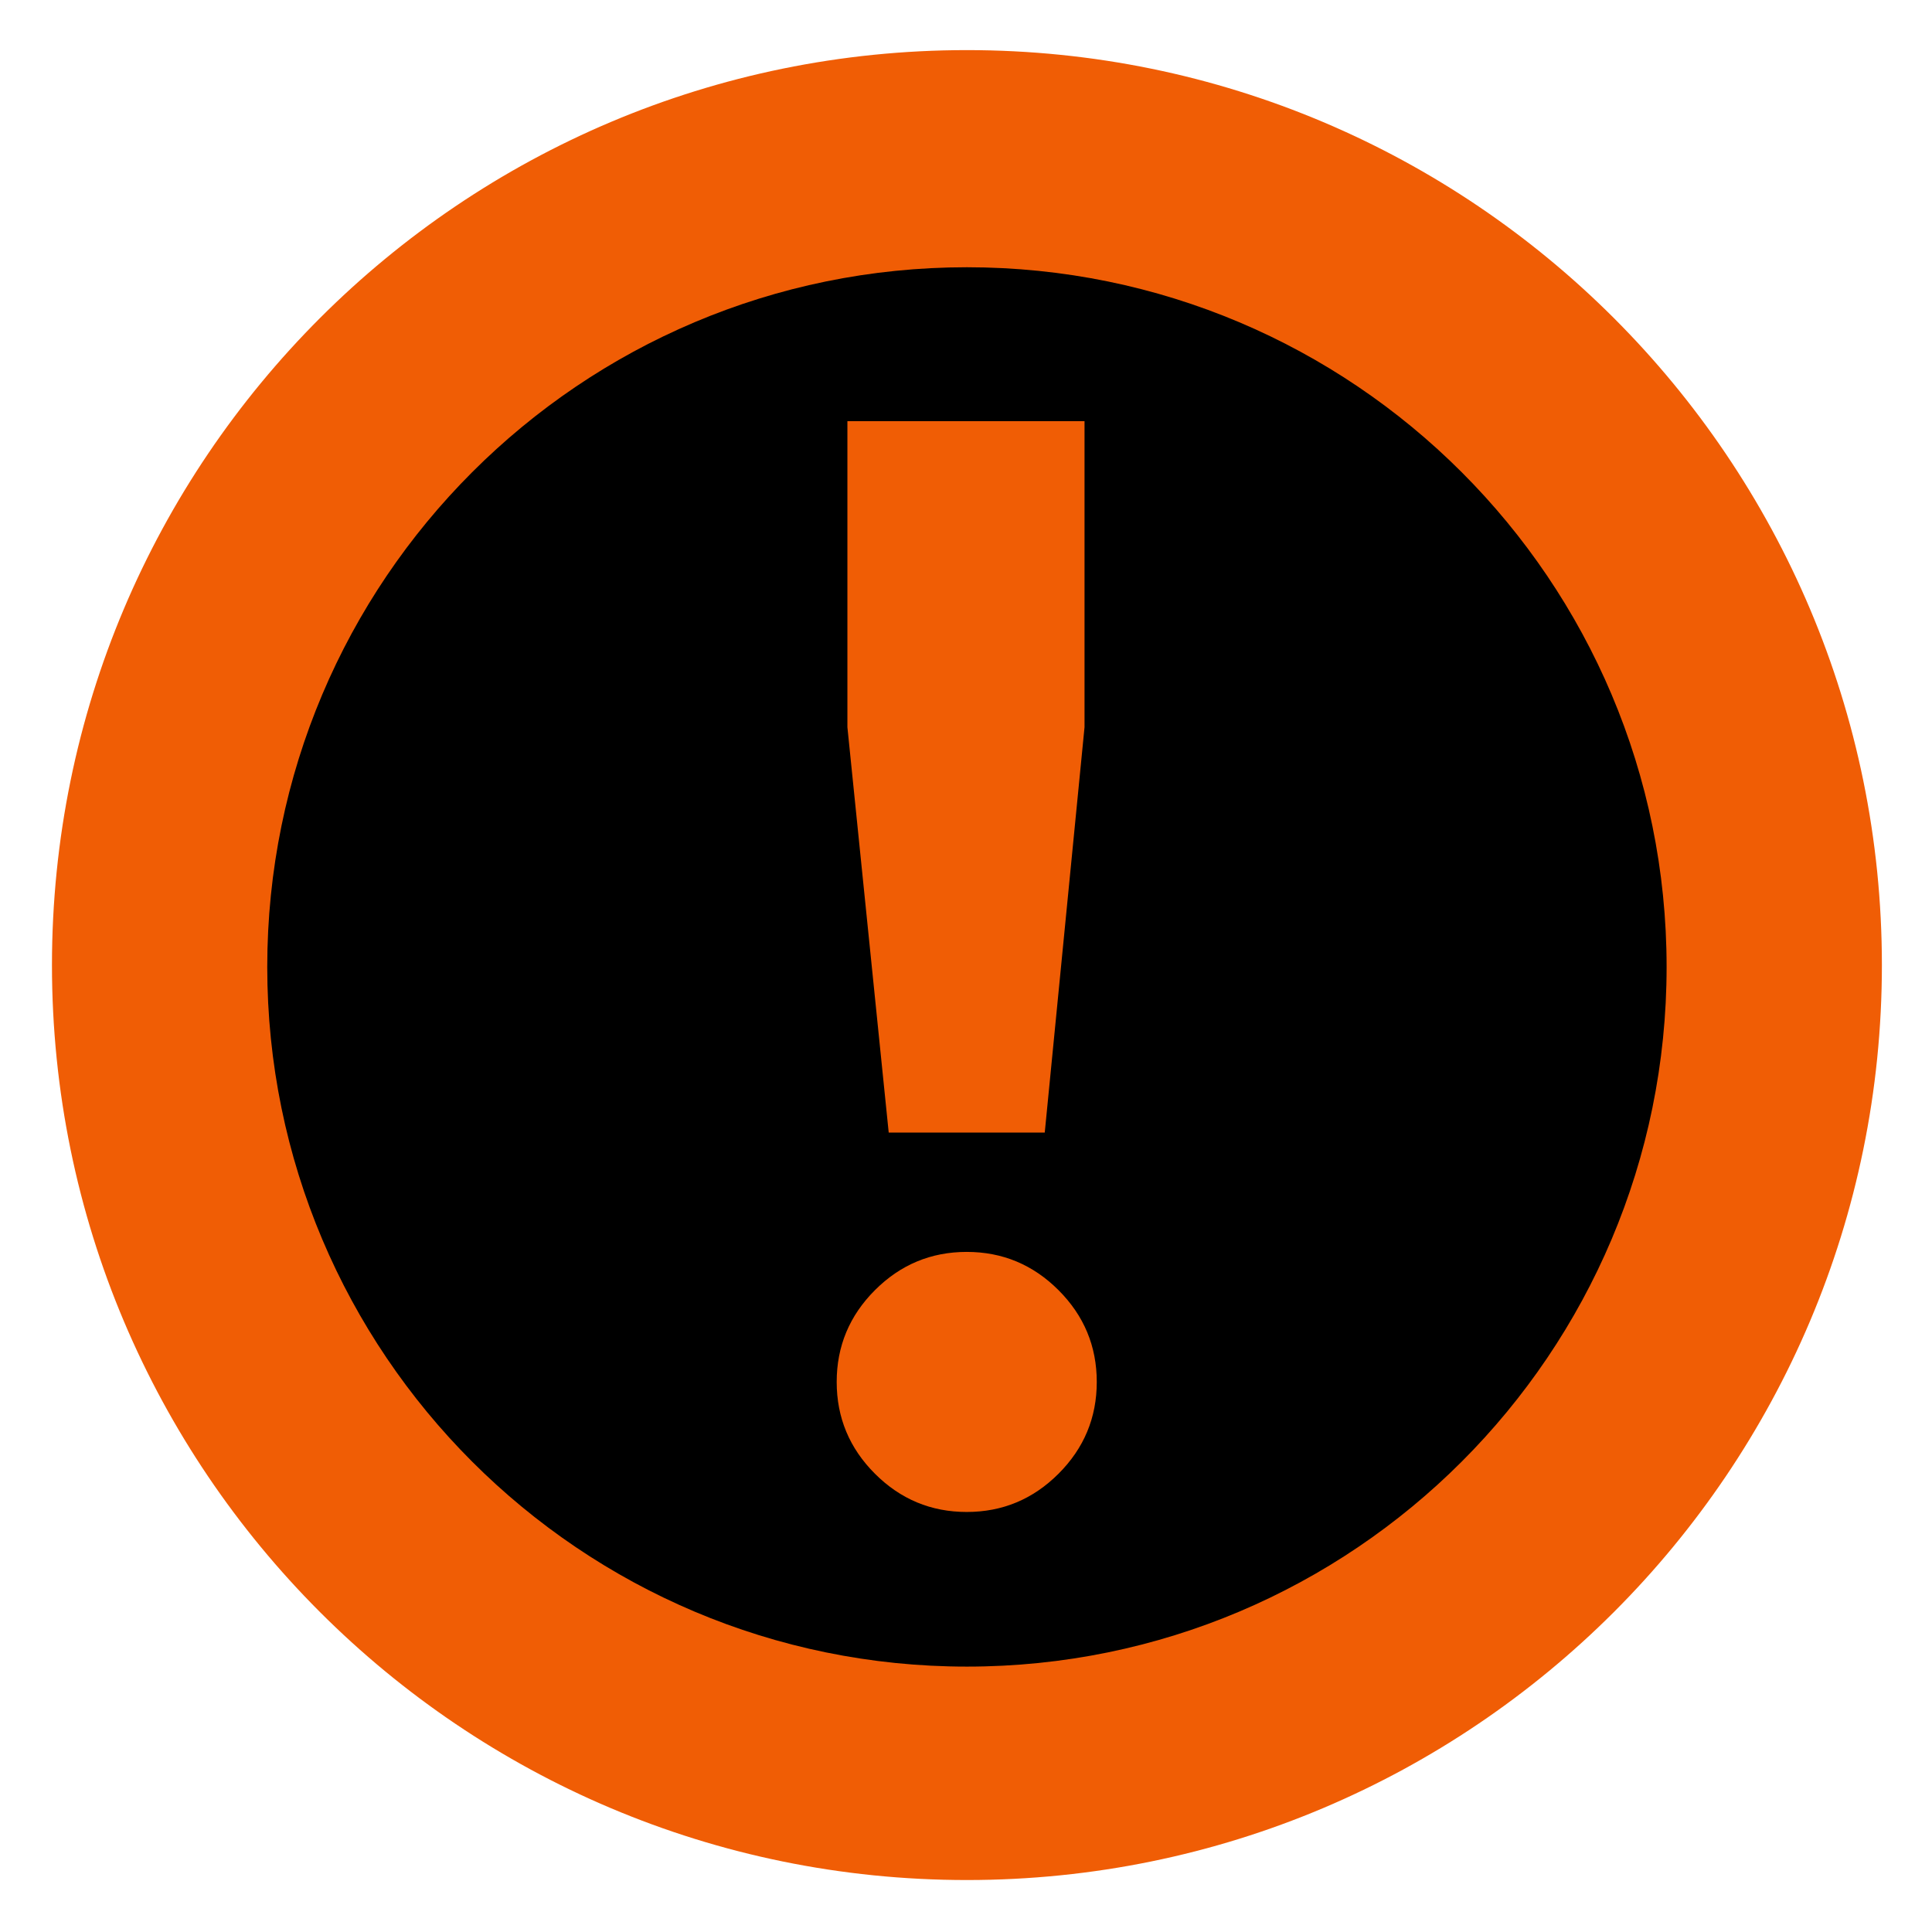 <svg xmlns="http://www.w3.org/2000/svg" width="1041" height="1041" viewBox="0 0 1041 1041">
  <g id="warning" transform="translate(-6252 13212)">
    <rect id="frame" width="1041" height="1041" transform="translate(6252 -13212)" fill="#fff" opacity="0"/>
    <g id="part_3" data-name="part 3" transform="translate(6280 -13185)" fill="#f05d05">
      <path d="M 493 965.5 C 232.463 965.5 20.5 753.537 20.5 493 C 20.5 232.463 232.463 20.5 493 20.5 C 753.537 20.5 965.5 232.463 965.5 493 C 965.5 753.537 753.537 965.5 493 965.5 Z" stroke="none"/>
      <path d="M 493 41 C 243.766 41 41 243.766 41 493 C 41 742.234 243.766 945 493 945 C 742.234 945 945 742.234 945 493 C 945 243.766 742.234 41 493 41 M 493 0 C 765.276 0 986 220.724 986 493 C 986 765.276 765.276 986 493 986 C 220.724 986 0 765.276 0 493 C 0 220.724 220.724 0 493 0 Z" stroke="none"/>
    </g>
    <g id="part_2" data-name="part 2" transform="translate(6396 -13068)">
      <path d="M 377 733.5 C 180.425 733.5 20.5 573.575 20.5 377 C 20.5 180.425 180.425 20.5 377 20.5 C 573.575 20.5 733.5 180.425 733.5 377 C 733.5 573.575 573.575 733.5 377 733.5 Z" stroke="none"/>
      <path d="M 377 41 C 191.729 41 41 191.729 41 377 C 41 562.271 191.729 713 377 713 C 562.271 713 713 562.271 713 377 C 713 191.729 562.271 41 377 41 M 377 0 C 585.211 0 754 168.789 754 377 C 754 585.211 585.211 754 377 754 C 168.789 754 0 585.211 0 377 C 0 168.789 168.789 0 377 0 Z" stroke="none"/>
    </g>
    <path id="part_1" data-name="part 1" d="M59.435-65.4,37.179-283.839V-448.7H164.947v164.861L143.515-65.4Zm91.5,183.82q-20.608,20.608-49.458,20.608T52.017,118.423Q31.409,97.815,31.409,68.965T52.017,19.506Q72.624-1.1,101.475-1.1t49.458,20.608q20.608,20.608,20.608,49.458T150.933,118.423Z" transform="translate(6671.419 -12536.349)" fill="#f05d05"/>
  </g>
</svg>
